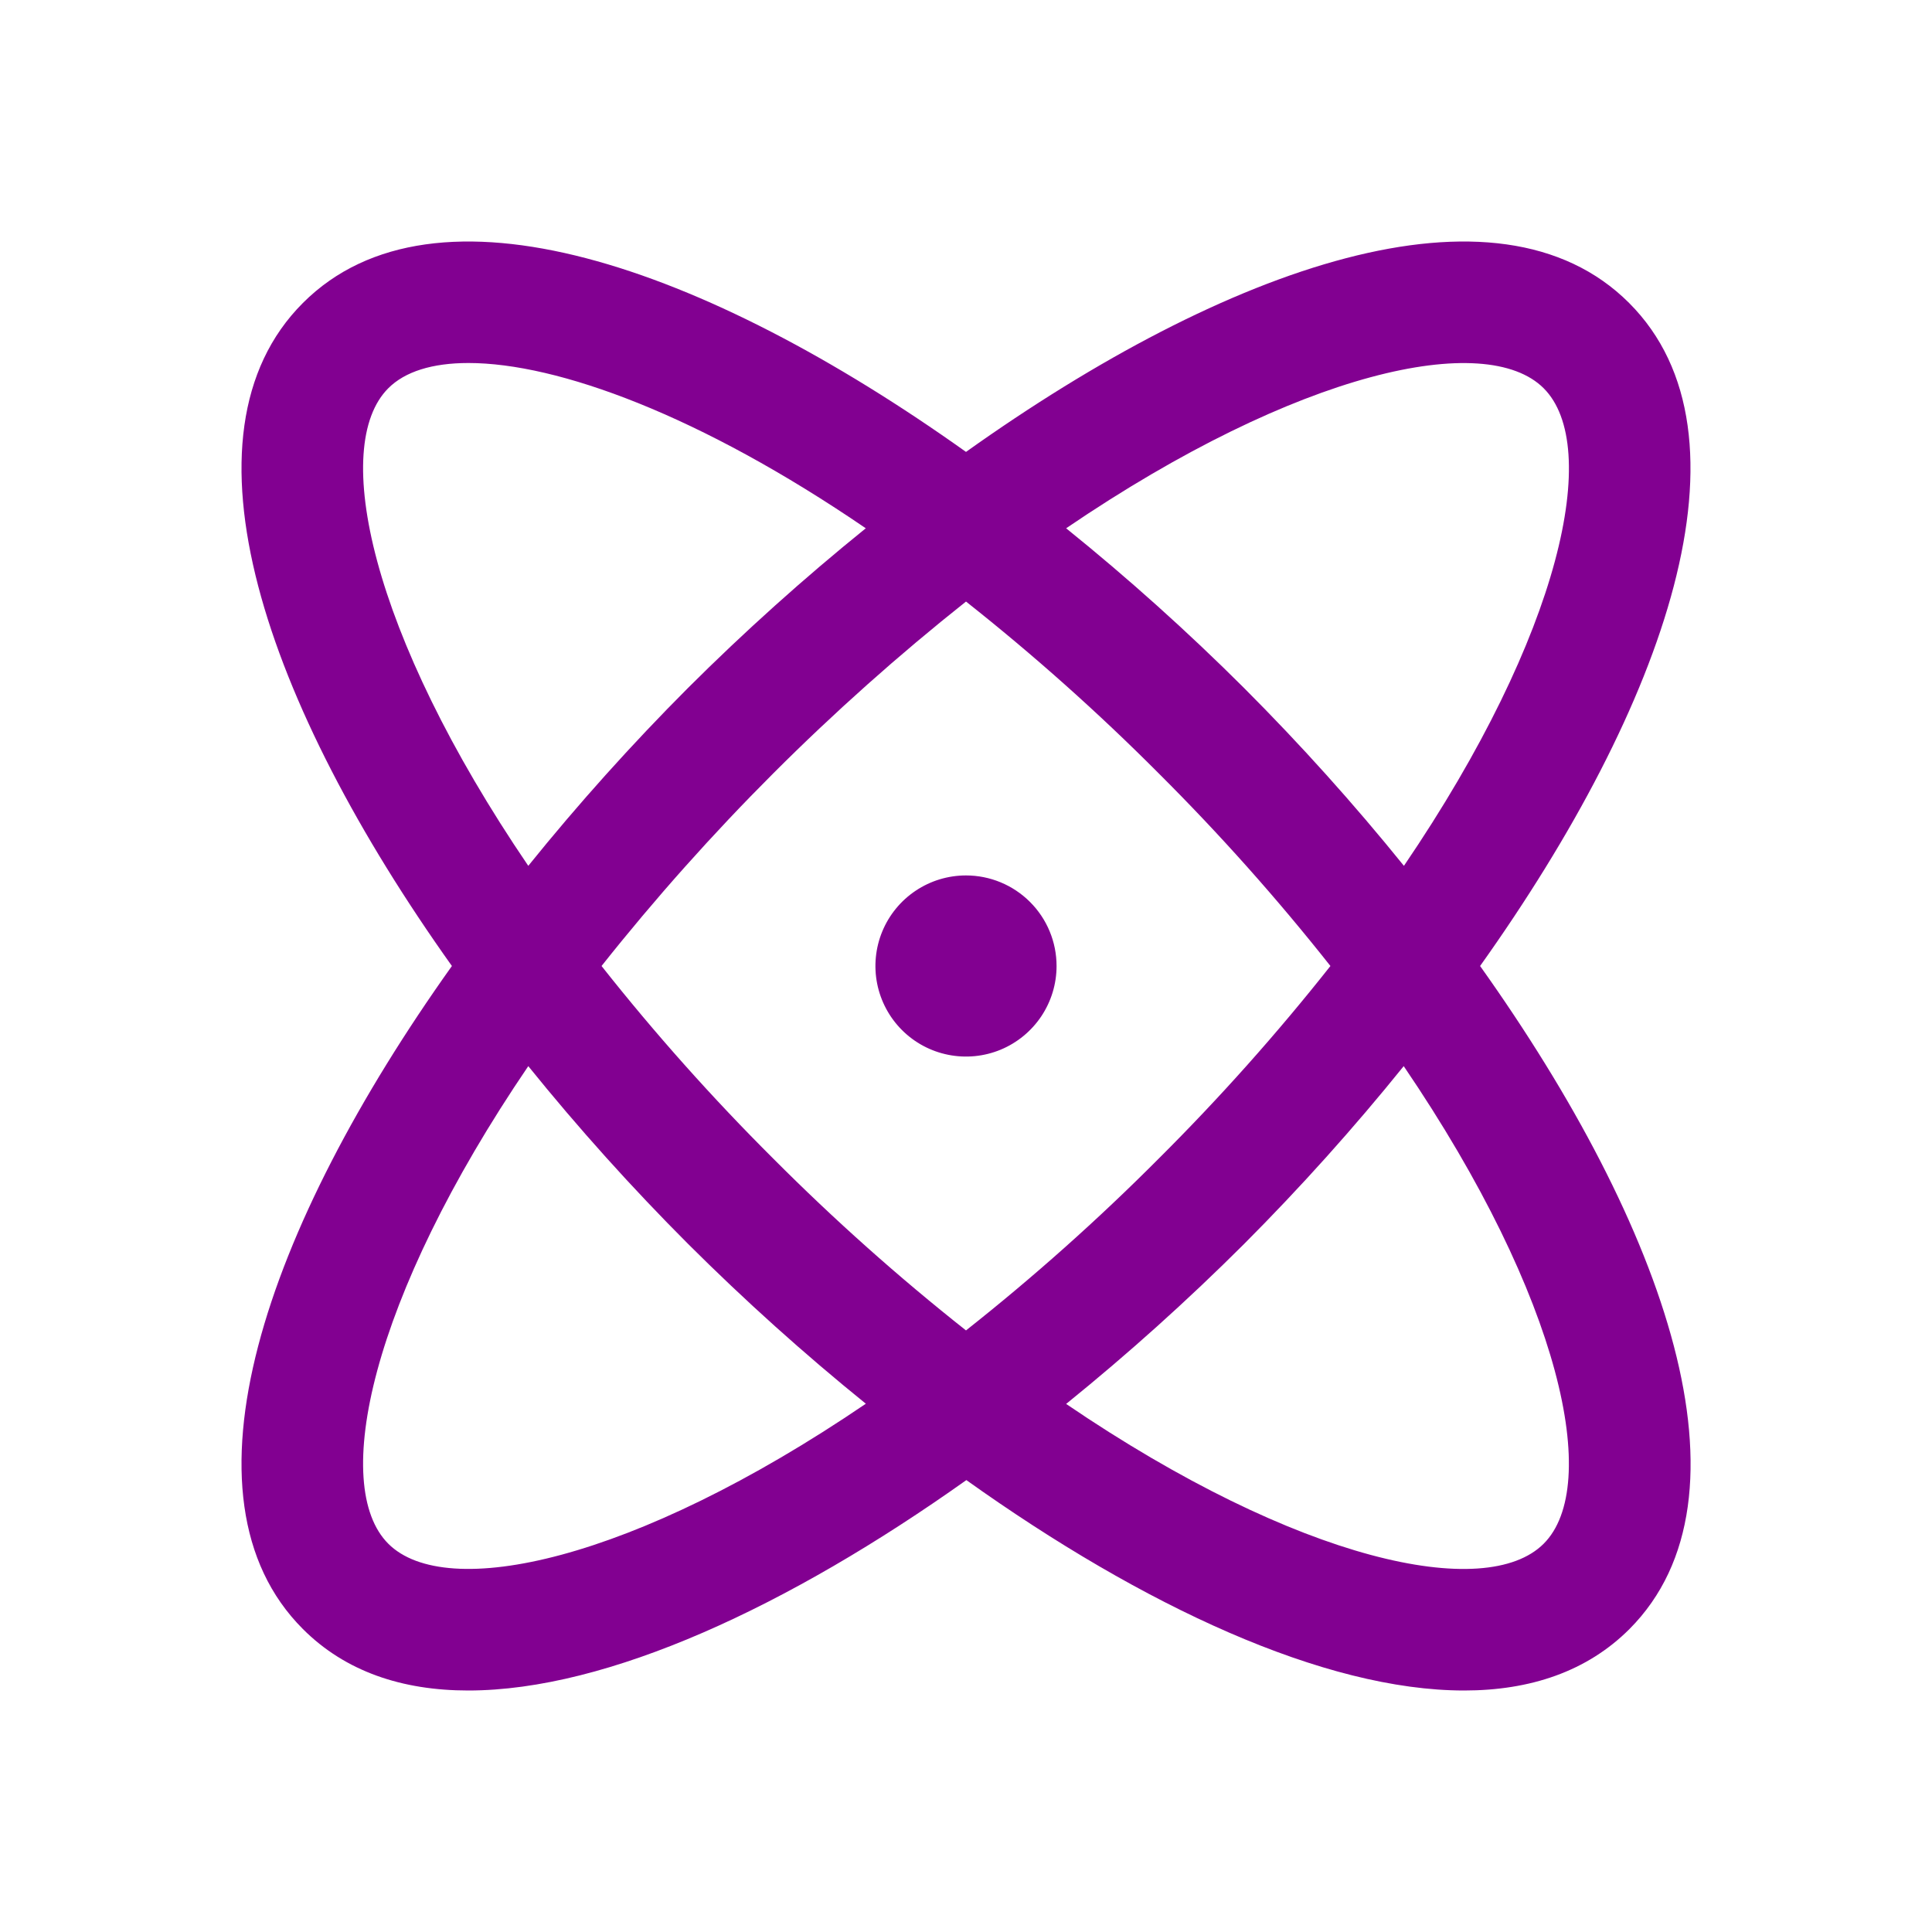 <svg width="64" height="64" viewBox="0 0 64 64" fill="none" xmlns="http://www.w3.org/2000/svg">
<path d="M49.03 32C55.192 23.347 58.335 14.405 53.965 10.035C49.595 5.665 40.652 8.807 32 14.97C23.347 8.807 14.405 5.665 10.035 10.035C5.665 14.405 8.807 23.347 14.97 32C8.807 40.652 5.665 49.595 10.035 53.965C11.442 55.372 13.322 56 15.512 56C20.132 56 26.132 53.207 32.012 49.03C37.867 53.207 43.867 56 48.5 56C50.69 56 52.572 55.37 53.977 53.965C58.335 49.595 55.192 40.652 49.03 32ZM51.137 12.862C53.047 14.772 51.757 20.962 46.507 28.682C44.846 26.626 43.078 24.66 41.21 22.79C39.34 20.924 37.373 19.158 35.317 17.5C43.037 12.25 49.227 10.95 51.137 12.862ZM44.072 32C42.303 34.238 40.403 36.369 38.382 38.382C36.369 40.403 34.237 42.303 32 44.072C29.762 42.303 27.631 40.403 25.617 38.382C23.596 36.369 21.696 34.238 19.927 32C23.476 27.527 27.527 23.477 32 19.927C34.237 21.697 36.369 23.596 38.382 25.617C40.403 27.631 42.303 29.762 44.072 32ZM12.862 12.862C13.412 12.31 14.32 12.025 15.517 12.025C18.472 12.025 23.19 13.75 28.68 17.5C26.626 19.16 24.66 20.925 22.79 22.79C20.924 24.66 19.158 26.627 17.5 28.682C12.25 20.962 10.952 14.772 12.862 12.862ZM12.862 51.137C10.952 49.227 12.25 43.037 17.5 35.317C19.16 37.373 20.929 39.34 22.797 41.21C24.666 43.074 26.63 44.84 28.682 46.5C20.962 51.75 14.772 53.05 12.862 51.137ZM51.137 51.137C49.227 53.05 43.037 51.757 35.317 46.507C37.372 44.845 39.339 43.077 41.21 41.21C43.075 39.34 44.841 37.373 46.5 35.317C51.75 43.037 53.047 49.227 51.137 51.137ZM35 32C35 32.593 34.824 33.173 34.494 33.667C34.164 34.16 33.696 34.544 33.148 34.772C32.599 34.999 31.996 35.058 31.414 34.942C30.832 34.827 30.298 34.541 29.878 34.121C29.459 33.702 29.173 33.167 29.057 32.585C28.942 32.003 29.001 31.4 29.228 30.852C29.455 30.304 29.84 29.835 30.333 29.506C30.826 29.176 31.406 29 32 29C32.795 29 33.558 29.316 34.121 29.879C34.684 30.441 35 31.204 35 32Z" fill="#820091"/>
</svg>
